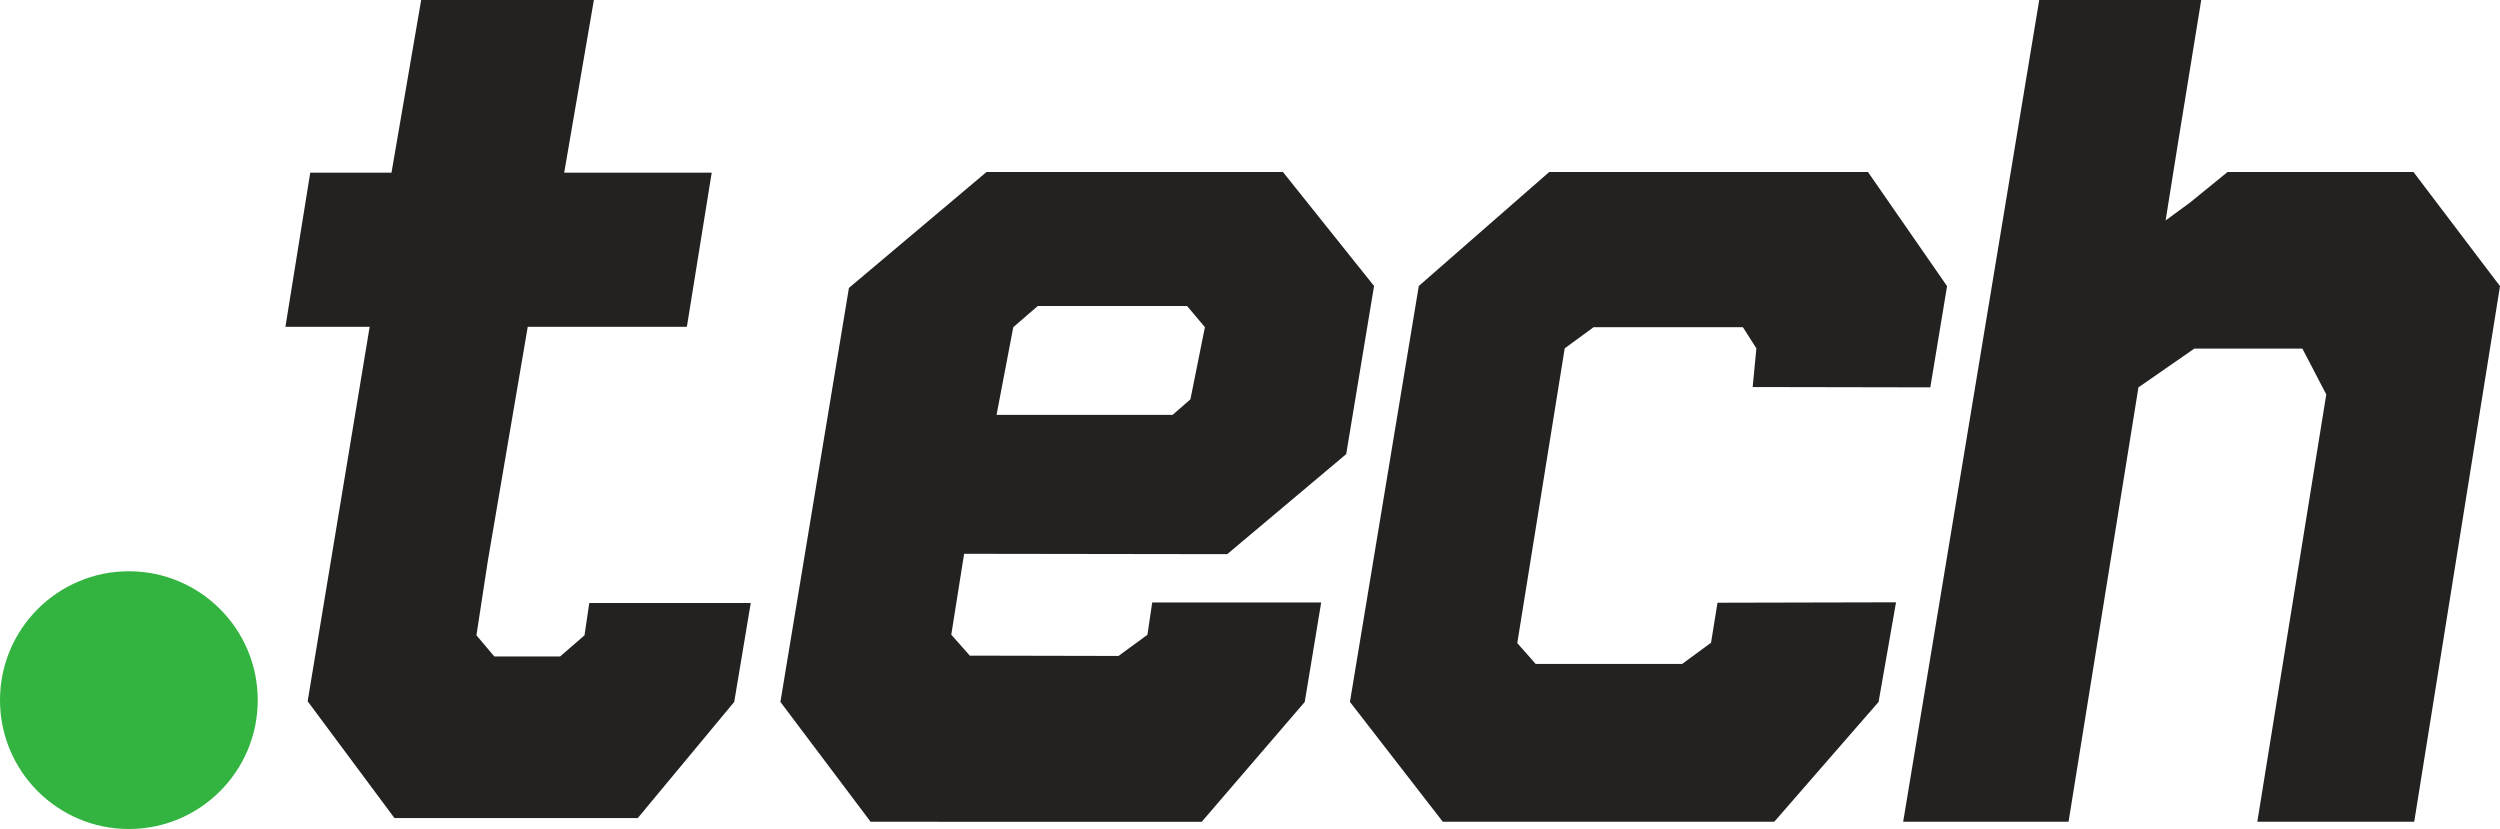 <?xml version="1.0" encoding="UTF-8" standalone="no"?>
<svg
   xmlns:dc="http://purl.org/dc/elements/1.1/"
   xmlns:cc="http://creativecommons.org/ns#"
   xmlns:rdf="http://www.w3.org/1999/02/22-rdf-syntax-ns#"
   xmlns:svg="http://www.w3.org/2000/svg"
   xmlns="http://www.w3.org/2000/svg"
   version="1.1"
   id="svg3589"
   viewBox="0 0 765.085 253.705"
   height="71.601mm"
   width="215.924mm">
  <defs
     id="defs3591" />
  <g
     transform="translate(8.257,-422.653)"
     id="layer1">
    <path
       id="path3498"
       style="fill:#33b440;fill-opacity:1;fill-rule:nonzero;stroke:none"
       d="m 70.62,636.917 c 0,21.78 -17.659,39.441 -39.44,39.441 -21.779,0 -39.437,-17.661 -39.437,-39.441 0,-21.776 17.659,-39.438 39.437,-39.438 21.781,0 39.44,17.661 39.44,39.438" />
    <path
       id="path3500"
       style="fill:#232221;fill-opacity:1;fill-rule:nonzero;stroke:none"
       d="m 301.841,522.78 7.499,-6.479 45.696,0 5.45,6.479 -4.431,22.074 -5.455,4.771 -53.88,0 5.121,-26.845 z m 65.466,69.469 36.418,-30.624 8.523,-51.451 -27.884,-34.884 -90.713,0 -42.109,35.479 -20.971,126.692 27.601,36.676 101.329,0.025 31.533,-36.686 5.036,-30.448 -51.711,0 -1.464,9.883 -8.85,6.484 -45.505,-0.094 -5.676,-6.405 3.93,-24.764 80.514,0.116" />
    <path
       id="path3502"
       style="fill:#232221;fill-opacity:1;fill-rule:nonzero;stroke:none"
       d="m 571.121,606.983 -53.765,0.124 -1.979,12.252 -8.845,6.486 -44.814,0 -5.636,-6.391 14.518,-90.198 8.835,-6.476 45.691,0 4.128,6.476 -1.13,11.841 54.361,0.101 5.126,-30.977 -24.205,-34.931 -97.55,0 -39.914,34.884 -21.073,127.287 28.42,36.676 101.434,0 31.931,-36.676 5.339,-30.479 -0.873,0.005 0,-0.005" />
    <path
       id="path3504"
       style="fill:#232221;fill-opacity:1;fill-rule:nonzero;stroke:none"
       d="m 170.624,617.075 -7.479,6.484 -20.122,0 -5.475,-6.484 3.496,-22.828 12.206,-71.579 48.699,0 7.6,-47.17 -45.142,0 9.084,-52.846 -52.852,0 -9.087,52.846 -24.862,0 -7.599,47.17 25.78,0 -18.978,114.595 26.567,35.742 75.498,0 -1.034,0 29.519,-35.544 5.056,-30.274 -49.416,0 -1.458,9.887" />
    <path
       id="path3506"
       style="fill:#232221;fill-opacity:1;fill-rule:nonzero;stroke:none"
       d="m 730.347,475.285 -56.894,0 -11.525,9.39 -7.433,5.452 3.805,-23.829 7.095,-43.646 -49.578,0 -41.64,251.485 50.611,0 21.39,-132.935 17.096,-11.863 33.081,0 7.306,14.025 -21.102,130.773 48.019,0 26.249,-163.916 -26.481,-34.936" />
  </g>
</svg>
